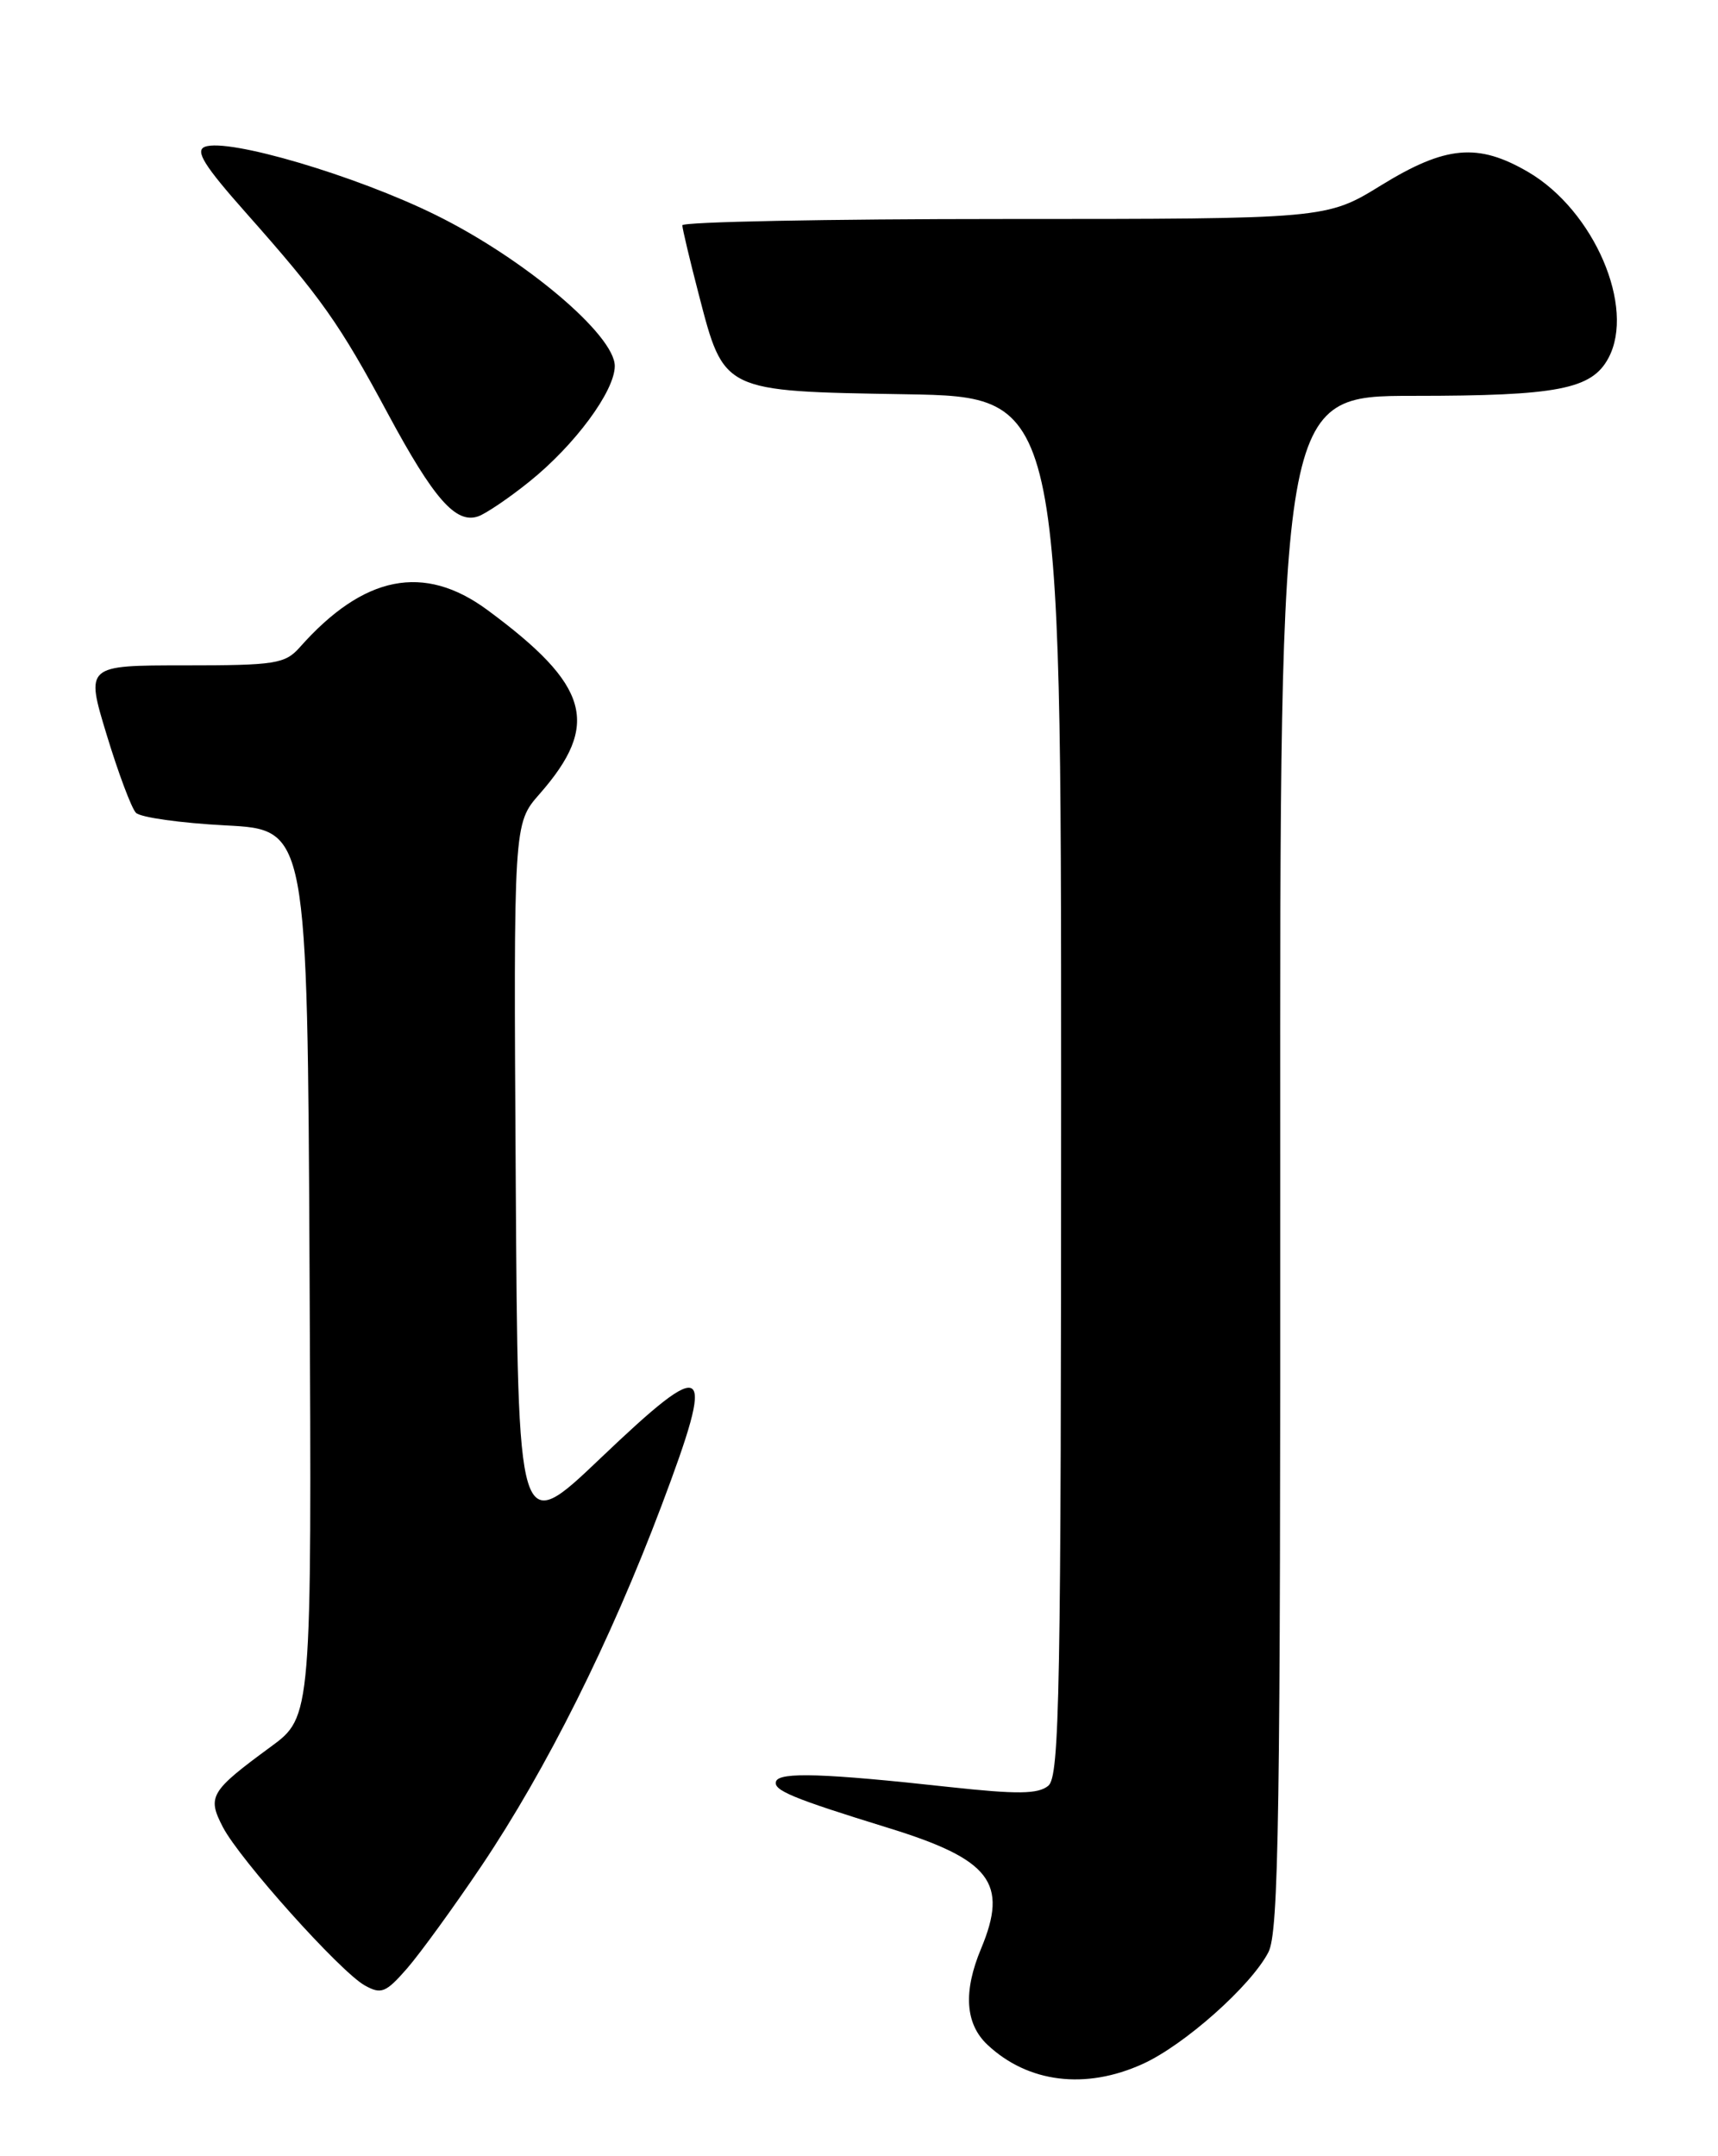<?xml version="1.0" encoding="UTF-8" standalone="no"?>
<!DOCTYPE svg PUBLIC "-//W3C//DTD SVG 1.1//EN" "http://www.w3.org/Graphics/SVG/1.1/DTD/svg11.dtd" >
<svg xmlns="http://www.w3.org/2000/svg" xmlns:xlink="http://www.w3.org/1999/xlink" version="1.1" viewBox="0 0 204 256">
 <g >
 <path fill="currentColor"
d=" M 135.69 245.05 C 140.63 242.81 148.55 235.77 150.61 231.79 C 151.85 229.40 152.05 215.67 152.02 137.99 C 151.97 47.00 151.97 47.00 167.84 47.00 C 184.97 47.00 189.01 46.22 190.99 42.51 C 194.22 36.48 189.28 25.01 181.49 20.44 C 175.51 16.94 171.67 17.28 164.00 22.00 C 157.50 26.00 157.50 26.00 119.25 26.00 C 98.21 26.00 81.01 26.34 81.02 26.75 C 81.03 27.16 81.90 30.84 82.96 34.91 C 85.99 46.58 85.71 46.44 107.53 46.81 C 126.00 47.12 126.00 47.12 126.00 128.94 C 126.00 201.02 125.82 210.91 124.48 212.02 C 123.27 213.02 120.82 213.05 112.73 212.17 C 97.90 210.54 92.55 210.37 92.15 211.50 C 91.78 212.55 94.09 213.51 105.46 217.02 C 117.63 220.77 119.76 223.54 116.50 231.35 C 114.36 236.46 114.61 240.29 117.25 242.77 C 122.06 247.29 128.90 248.14 135.69 245.05 Z  M 57.17 221.54 C 64.88 210.07 72.47 194.89 78.56 178.74 C 85.04 161.55 84.17 160.88 71.33 173.11 C 61.50 182.48 61.50 182.48 61.24 140.13 C 60.98 97.79 60.98 97.79 64.06 94.28 C 71.33 86.00 70.02 81.38 57.87 72.42 C 50.34 66.87 43.19 68.29 35.60 76.85 C 33.85 78.82 32.70 79.00 21.93 79.00 C 10.16 79.00 10.16 79.00 12.67 87.25 C 14.05 91.79 15.61 95.95 16.14 96.50 C 16.66 97.05 21.46 97.72 26.80 98.00 C 36.50 98.50 36.50 98.50 36.76 151.16 C 37.02 203.82 37.02 203.82 32.14 207.40 C 24.96 212.67 24.58 213.30 26.46 216.92 C 28.45 220.77 40.37 234.07 43.30 235.72 C 45.26 236.82 45.81 236.60 48.32 233.73 C 49.87 231.95 53.85 226.47 57.17 221.54 Z  M 62.85 57.19 C 68.25 52.86 73.00 46.43 73.00 43.46 C 73.00 39.77 62.24 30.70 51.73 25.52 C 42.24 20.84 27.09 16.37 24.33 17.43 C 23.13 17.89 24.24 19.67 29.20 25.26 C 38.17 35.38 40.28 38.36 46.04 49.08 C 51.52 59.27 54.14 62.24 56.80 61.30 C 57.73 60.96 60.46 59.12 62.85 57.19 Z "/>
</g>
</svg>